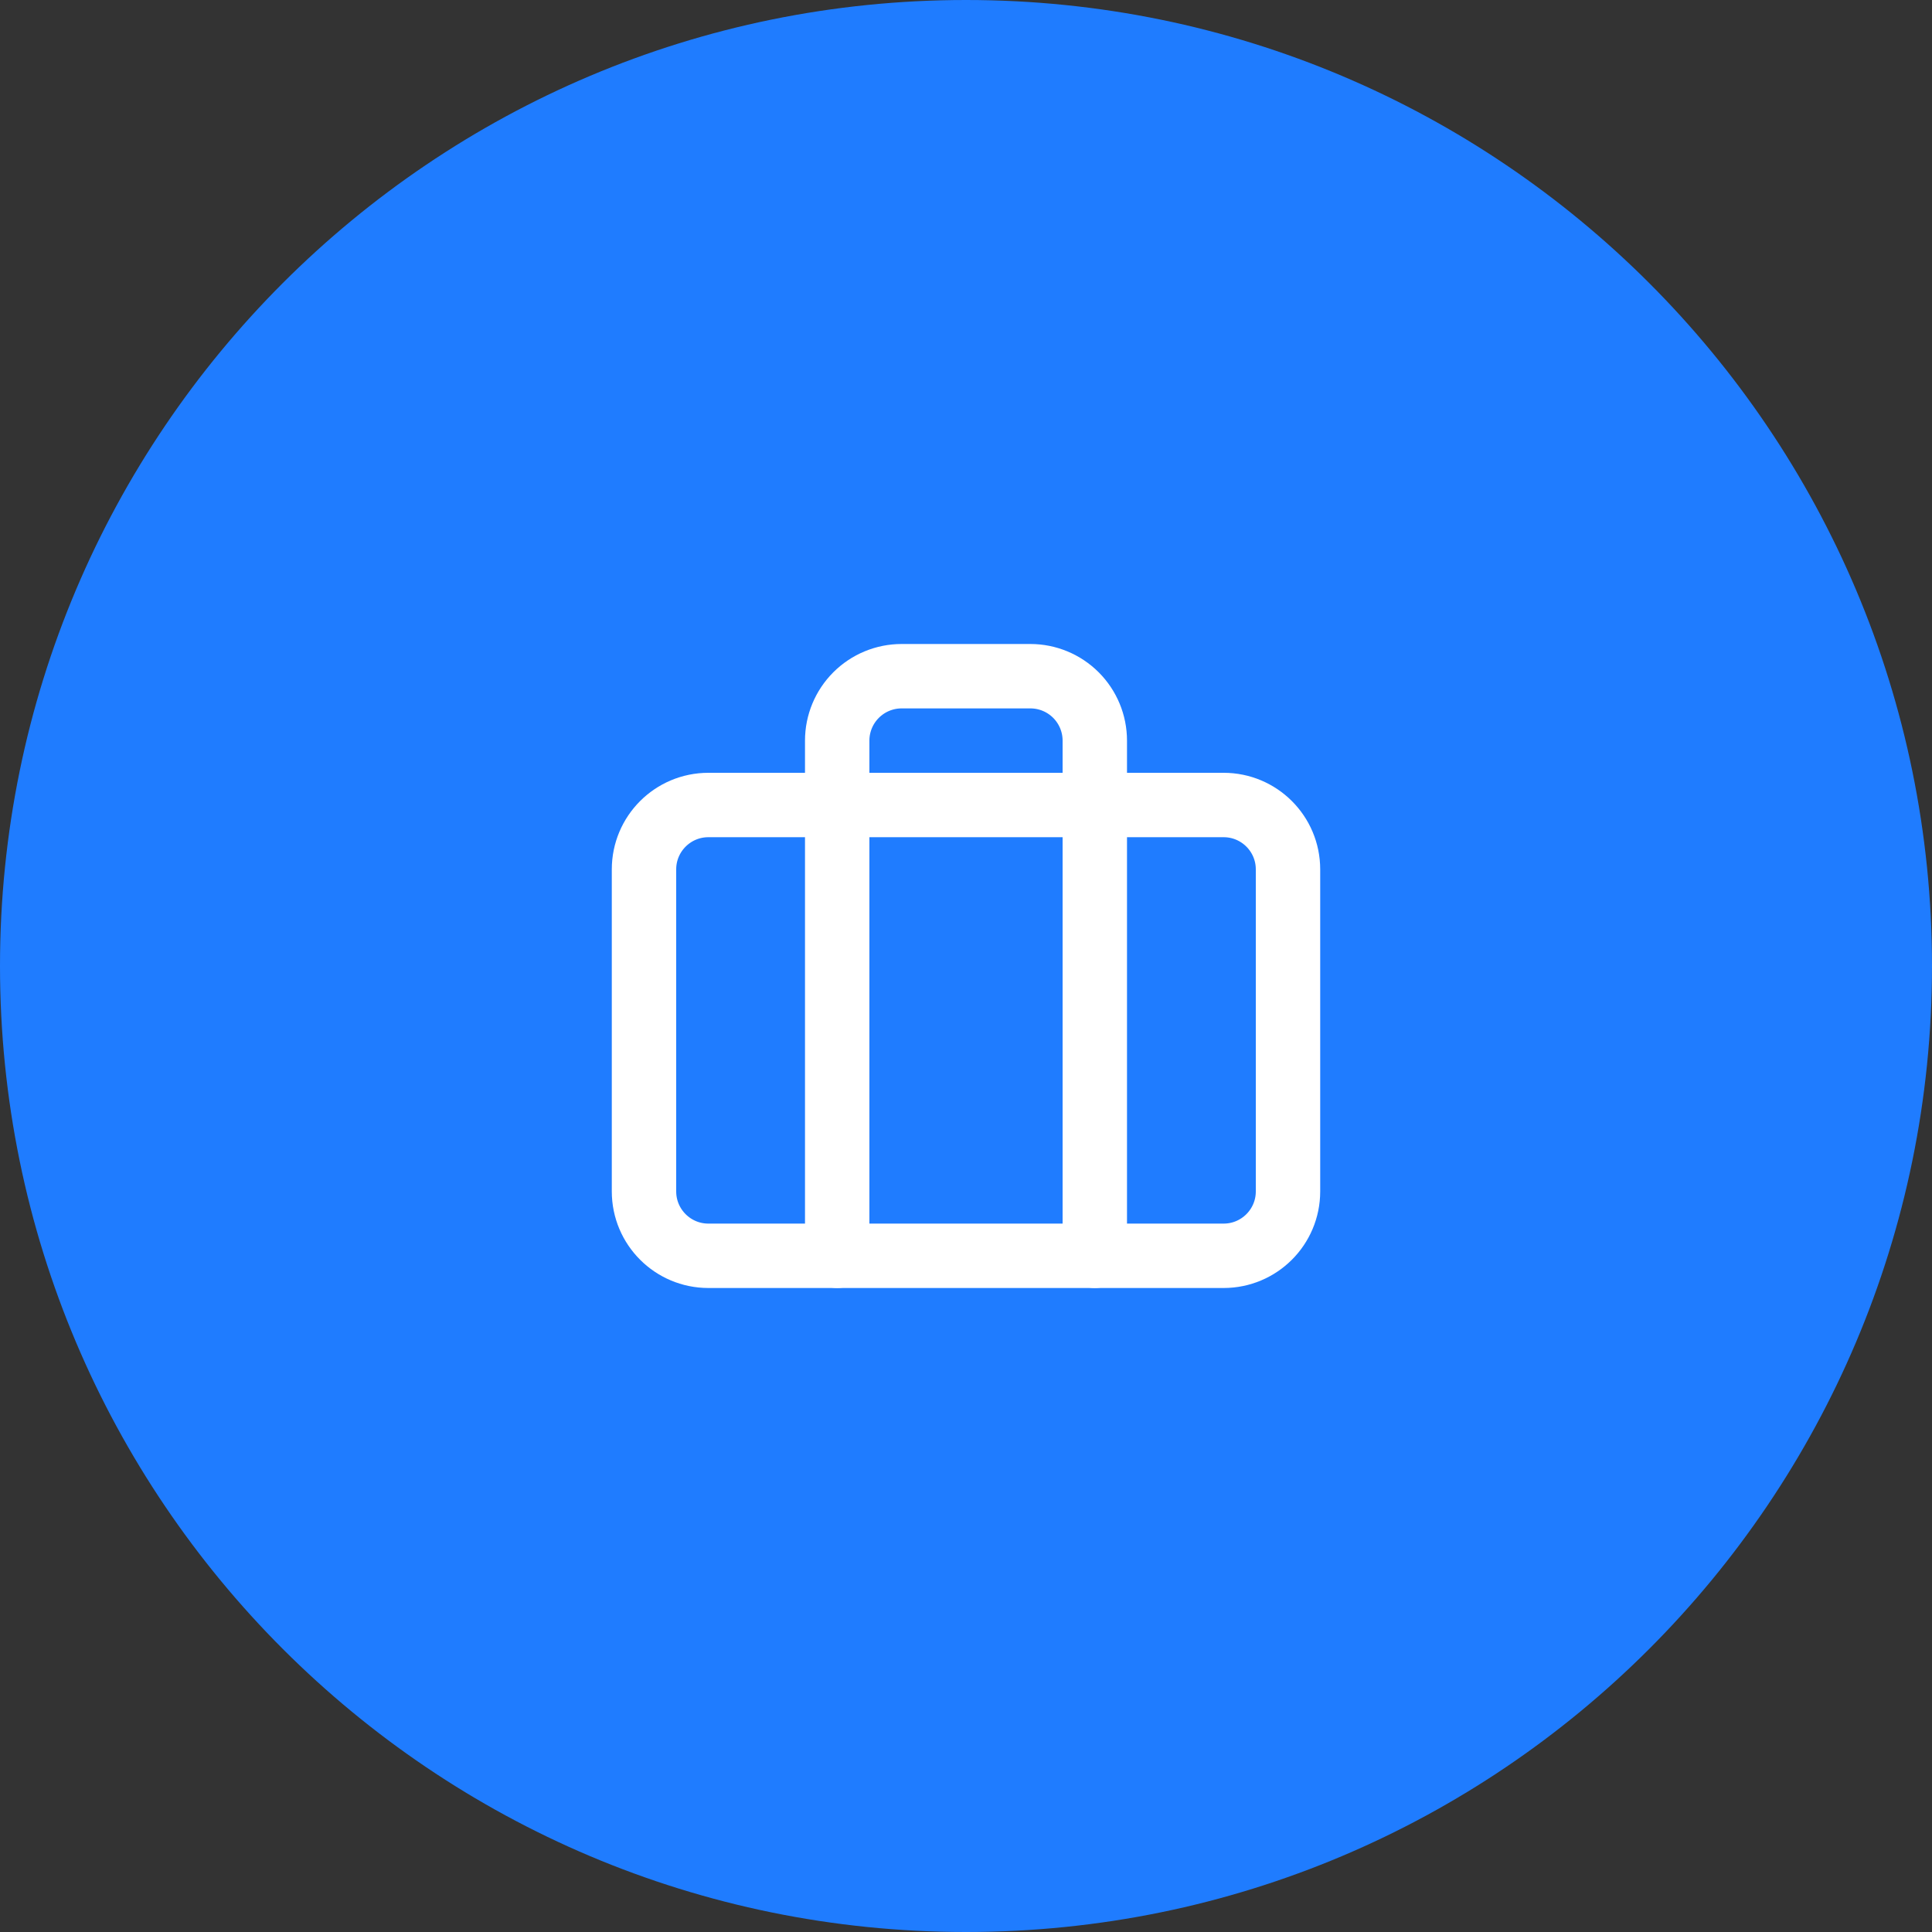 <svg width="60" height="60" viewBox="0 0 60 60" fill="none" xmlns="http://www.w3.org/2000/svg">
<rect x="0" y="0" width="60" height="60" fill="#333333" stroke="none"/>
<path d="M30 60C46.569 60 60 46.569 60 30C60 13.431 46.569 0 30 0C13.431 0 0 13.431 0 30C0 46.569 13.431 60 30 60Z" fill="#1F7CFF"/>
<path d="M38 25H22C20.895 25 20 25.895 20 27V37C20 38.105 20.895 39 22 39H38C39.105 39 40 38.105 40 37V27C40 25.895 39.105 25 38 25Z" stroke="white" stroke-width="2" stroke-linecap="round" stroke-linejoin="round"/>
<path d="M34 39V23C34 22.47 33.789 21.961 33.414 21.586C33.039 21.211 32.53 21 32 21H28C27.47 21 26.961 21.211 26.586 21.586C26.211 21.961 26 22.47 26 23V39" stroke="white" stroke-width="2" stroke-linecap="round" stroke-linejoin="round"/>
</svg>
